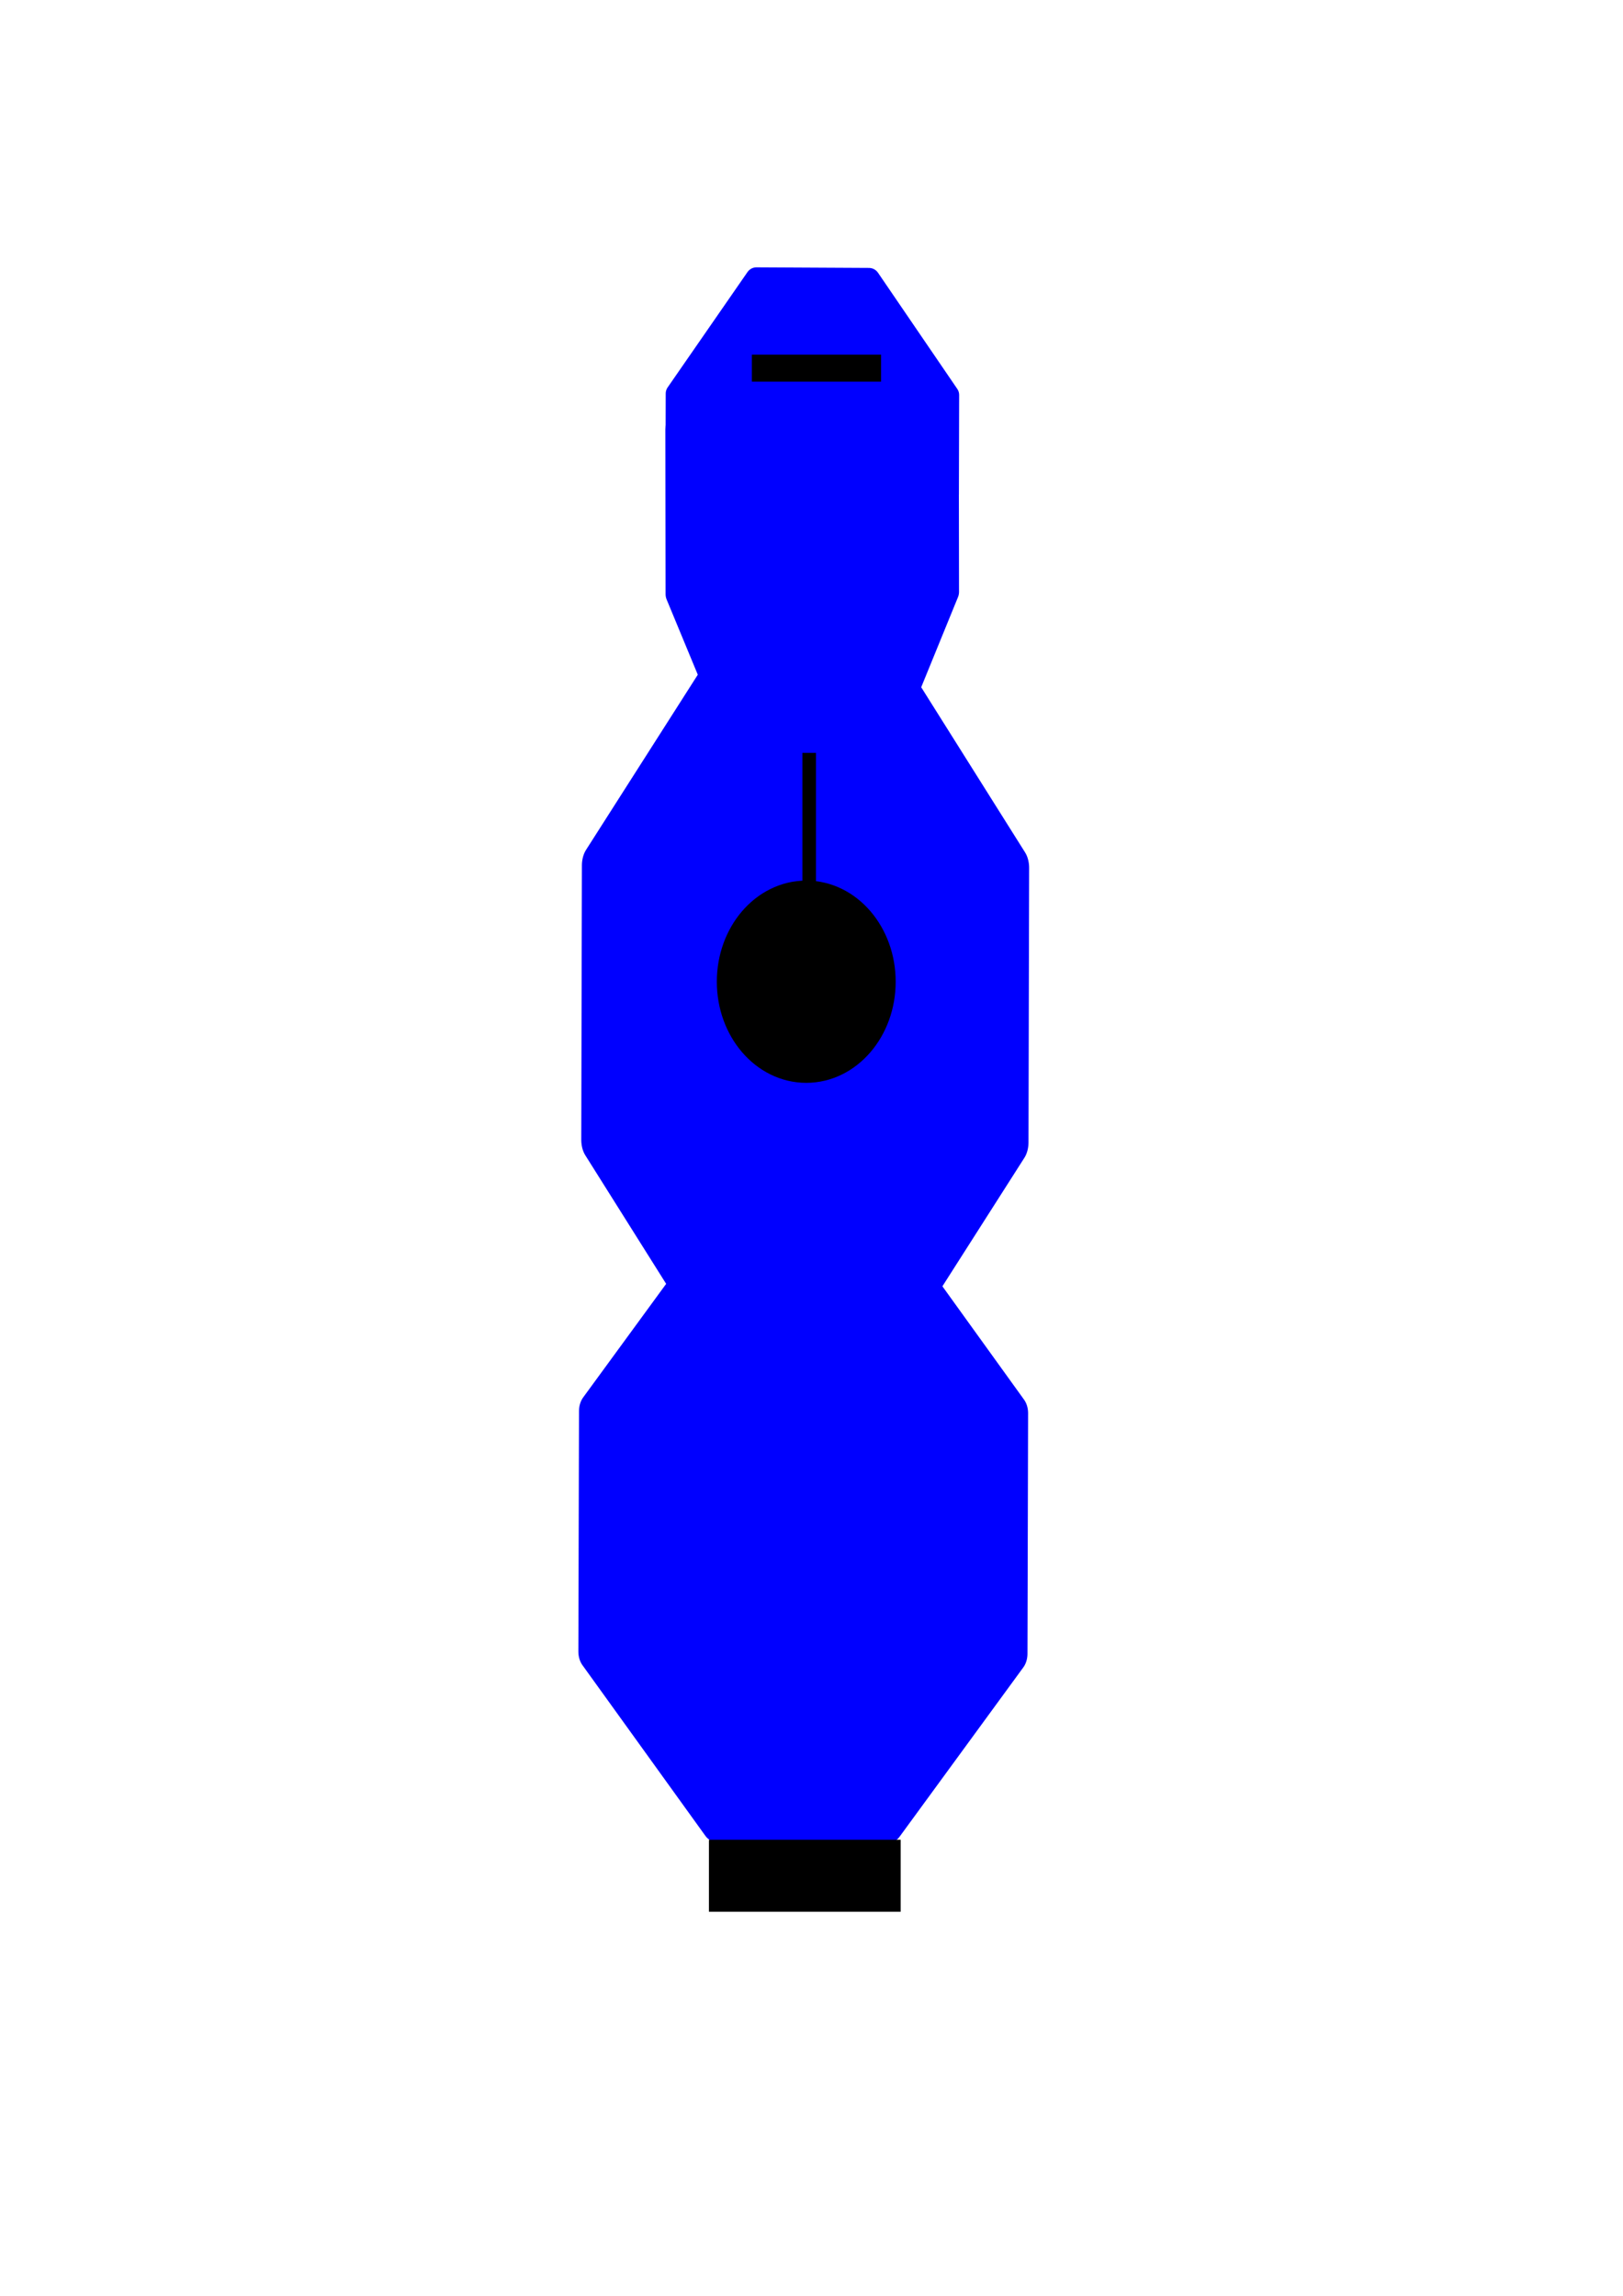<?xml version="1.0" encoding="UTF-8" standalone="no"?>
<svg
   xmlns:dc="http://purl.org/dc/elements/1.1/"
   xmlns:cc="http://creativecommons.org/ns#"
   xmlns:rdf="http://www.w3.org/1999/02/22-rdf-syntax-ns#"
   xmlns:svg="http://www.w3.org/2000/svg"
   xmlns="http://www.w3.org/2000/svg"
   xmlns:sodipodi="http://sodipodi.sourceforge.net/DTD/sodipodi-0.dtd"
   xmlns:inkscape="http://www.inkscape.org/namespaces/inkscape"
   sodipodi:docname="hff_corvette.svg"
   inkscape:version="1.0 (4035a4fb49, 2020-05-01)"
   id="svg8"
   version="1.1"
   viewBox="0 0 210 297"
   height="297mm"
   width="210mm">
  <defs
     id="defs2" />
  <sodipodi:namedview
     inkscape:window-maximized="0"
     inkscape:window-y="0"
     inkscape:window-x="32"
     inkscape:window-height="1030"
     inkscape:window-width="1424"
     inkscape:snap-global="false"
     inkscape:object-nodes="false"
     inkscape:snap-others="false"
     showgrid="false"
     inkscape:document-rotation="0"
     inkscape:current-layer="layer1"
     inkscape:document-units="mm"
     inkscape:cy="560"
     inkscape:cx="400"
     inkscape:zoom="0.7"
     inkscape:pageshadow="2"
     inkscape:pageopacity="0.0"
     borderopacity="1.0"
     bordercolor="#666666"
     pagecolor="#ffffff"
     id="base" />
  <g
     id="layer1"
     inkscape:groupmode="layer"
     inkscape:label="Layer 1">
    <path
       inkscape:transform-center-y="-5.7378175e-06"
       transform="matrix(0.719,0,0,1.135,44.668,-39.162)"
       d="m 67.28,111.125 31.266,0.113 22.029,22.188 -0.113,31.266 -22.188,22.029 -31.266,-0.113 -22.029,-22.188 0.113,-31.266 z"
       inkscape:randomized="0"
       inkscape:rounded="0"
       inkscape:flatsided="true"
       sodipodi:arg2="-1.5671945"
       sodipodi:arg1="-1.9598936"
       sodipodi:r2="37.741554"
       sodipodi:r1="40.85117"
       sodipodi:cy="148.92262"
       sodipodi:cx="82.776787"
       sodipodi:sides="8"
       id="path833"
       style="fill:#0000ff;fill-opacity:1;stroke:#0000ff;stroke-width:5;stroke-linejoin:round;stroke-miterlimit:4;stroke-dasharray:none;stroke-dashoffset:0;stroke-opacity:1"
       sodipodi:type="star" />
    <path
       sodipodi:type="star"
       style="fill:#0000ff;fill-opacity:1;stroke:#0000ff;stroke-width:5;stroke-linejoin:round;stroke-miterlimit:4;stroke-dasharray:none;stroke-dashoffset:0;stroke-opacity:1"
       id="path833-6"
       sodipodi:sides="8"
       sodipodi:cx="82.776787"
       sodipodi:cy="148.92262"
       sodipodi:r1="40.85117"
       sodipodi:r2="37.741554"
       sodipodi:arg1="-1.9598936"
       sodipodi:arg2="-1.5671945"
       inkscape:flatsided="true"
       inkscape:rounded="0"
       inkscape:randomized="0"
       d="m 67.28,111.125 31.266,0.113 22.029,22.188 -0.113,31.266 -22.188,22.029 -31.266,-0.113 -22.029,-22.188 0.113,-31.266 z"
       transform="matrix(0.722,0,0,0.995,44.166,50.062)"
       inkscape:transform-center-y="-4.7978164e-06" />
    <path
       d="m 97.876,35.99 -10.335,14.926 -0.032,13.021 h 35.159 l 0.032,-12.837 -10.261,-15.034 z"
       style="fill:#0000ff;fill-opacity:1;stroke:#0000ff;stroke-width:2.809;stroke-linejoin:round;stroke-miterlimit:4;stroke-dasharray:none;stroke-dashoffset:0;stroke-opacity:1"
       id="path833-3" />
    <path
       id="path833-3-1"
       style="fill:#0000ff;fill-opacity:1;stroke:#0000ff;stroke-width:3.555;stroke-linejoin:round;stroke-miterlimit:4;stroke-dasharray:none;stroke-dashoffset:0;stroke-opacity:1"
       d="M 98.014,101.292 87.898,76.872 87.866,55.568 h 34.414 l 0.031,21.002 -10.043,24.597 z" />
    <rect
       y="47.177"
       x="98.581"
       height="0.897"
       width="14.126"
       id="rect888"
       style="fill:#000000;fill-opacity:1;stroke:#000000;stroke-width:2.591;stroke-linejoin:miter;stroke-miterlimit:4;stroke-dasharray:none;stroke-dashoffset:0;stroke-opacity:1" />
    <ellipse
       ry="10.583"
       rx="9.071"
       cy="127"
       cx="104.321"
       id="path890"
       style="fill:#000000;fill-opacity:1;stroke:#000000;stroke-width:5;stroke-linejoin:miter;stroke-miterlimit:4;stroke-dasharray:none;stroke-dashoffset:0;stroke-opacity:1" />
    <rect
       y="97.896"
       x="104.321"
       height="17.009"
       width="0.756"
       id="rect892"
       style="fill:#000000;fill-opacity:1;stroke:#000000;stroke-width:1;stroke-linejoin:miter;stroke-miterlimit:4;stroke-dasharray:none;stroke-dashoffset:0;stroke-opacity:1" />
    <rect
       y="238.378"
       x="92.102"
       height="8.565"
       width="24.062"
       id="rect894"
       style="fill:#000000;fill-opacity:1;stroke:#000000;stroke-width:0.751;stroke-linejoin:miter;stroke-miterlimit:4;stroke-dasharray:none;stroke-dashoffset:0;stroke-opacity:1" />
  </g>
</svg>
